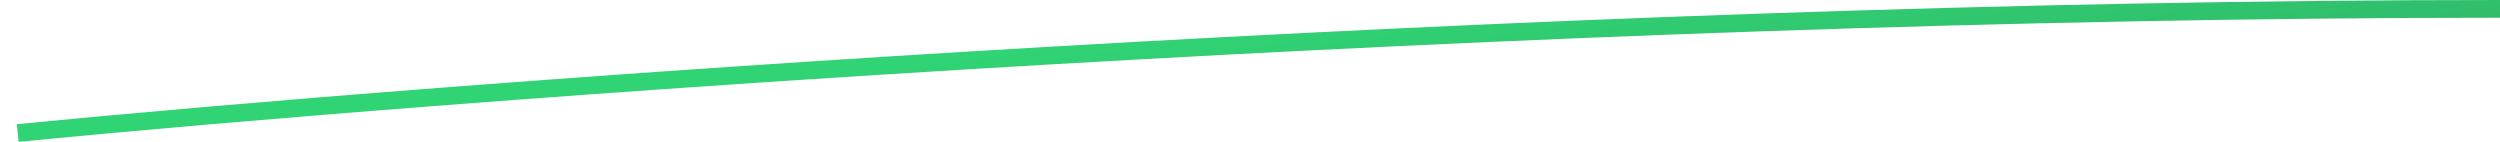 <svg width="141" height="8" viewBox="0 0 141 8" fill="none" xmlns="http://www.w3.org/2000/svg">
<path d="M1 7.5C24.833 5.167 86.2 0.5 141 0.5" stroke="url(#paint0_linear)"/>
<defs>
<linearGradient id="paint0_linear" x1="77.5" y1="20.5" x2="74.5" y2="-1.45925e-07" gradientUnits="userSpaceOnUse">
<stop stop-color="#2FA761"/>
<stop offset="1" stop-color="#30D475"/>
</linearGradient>
</defs>
</svg>
